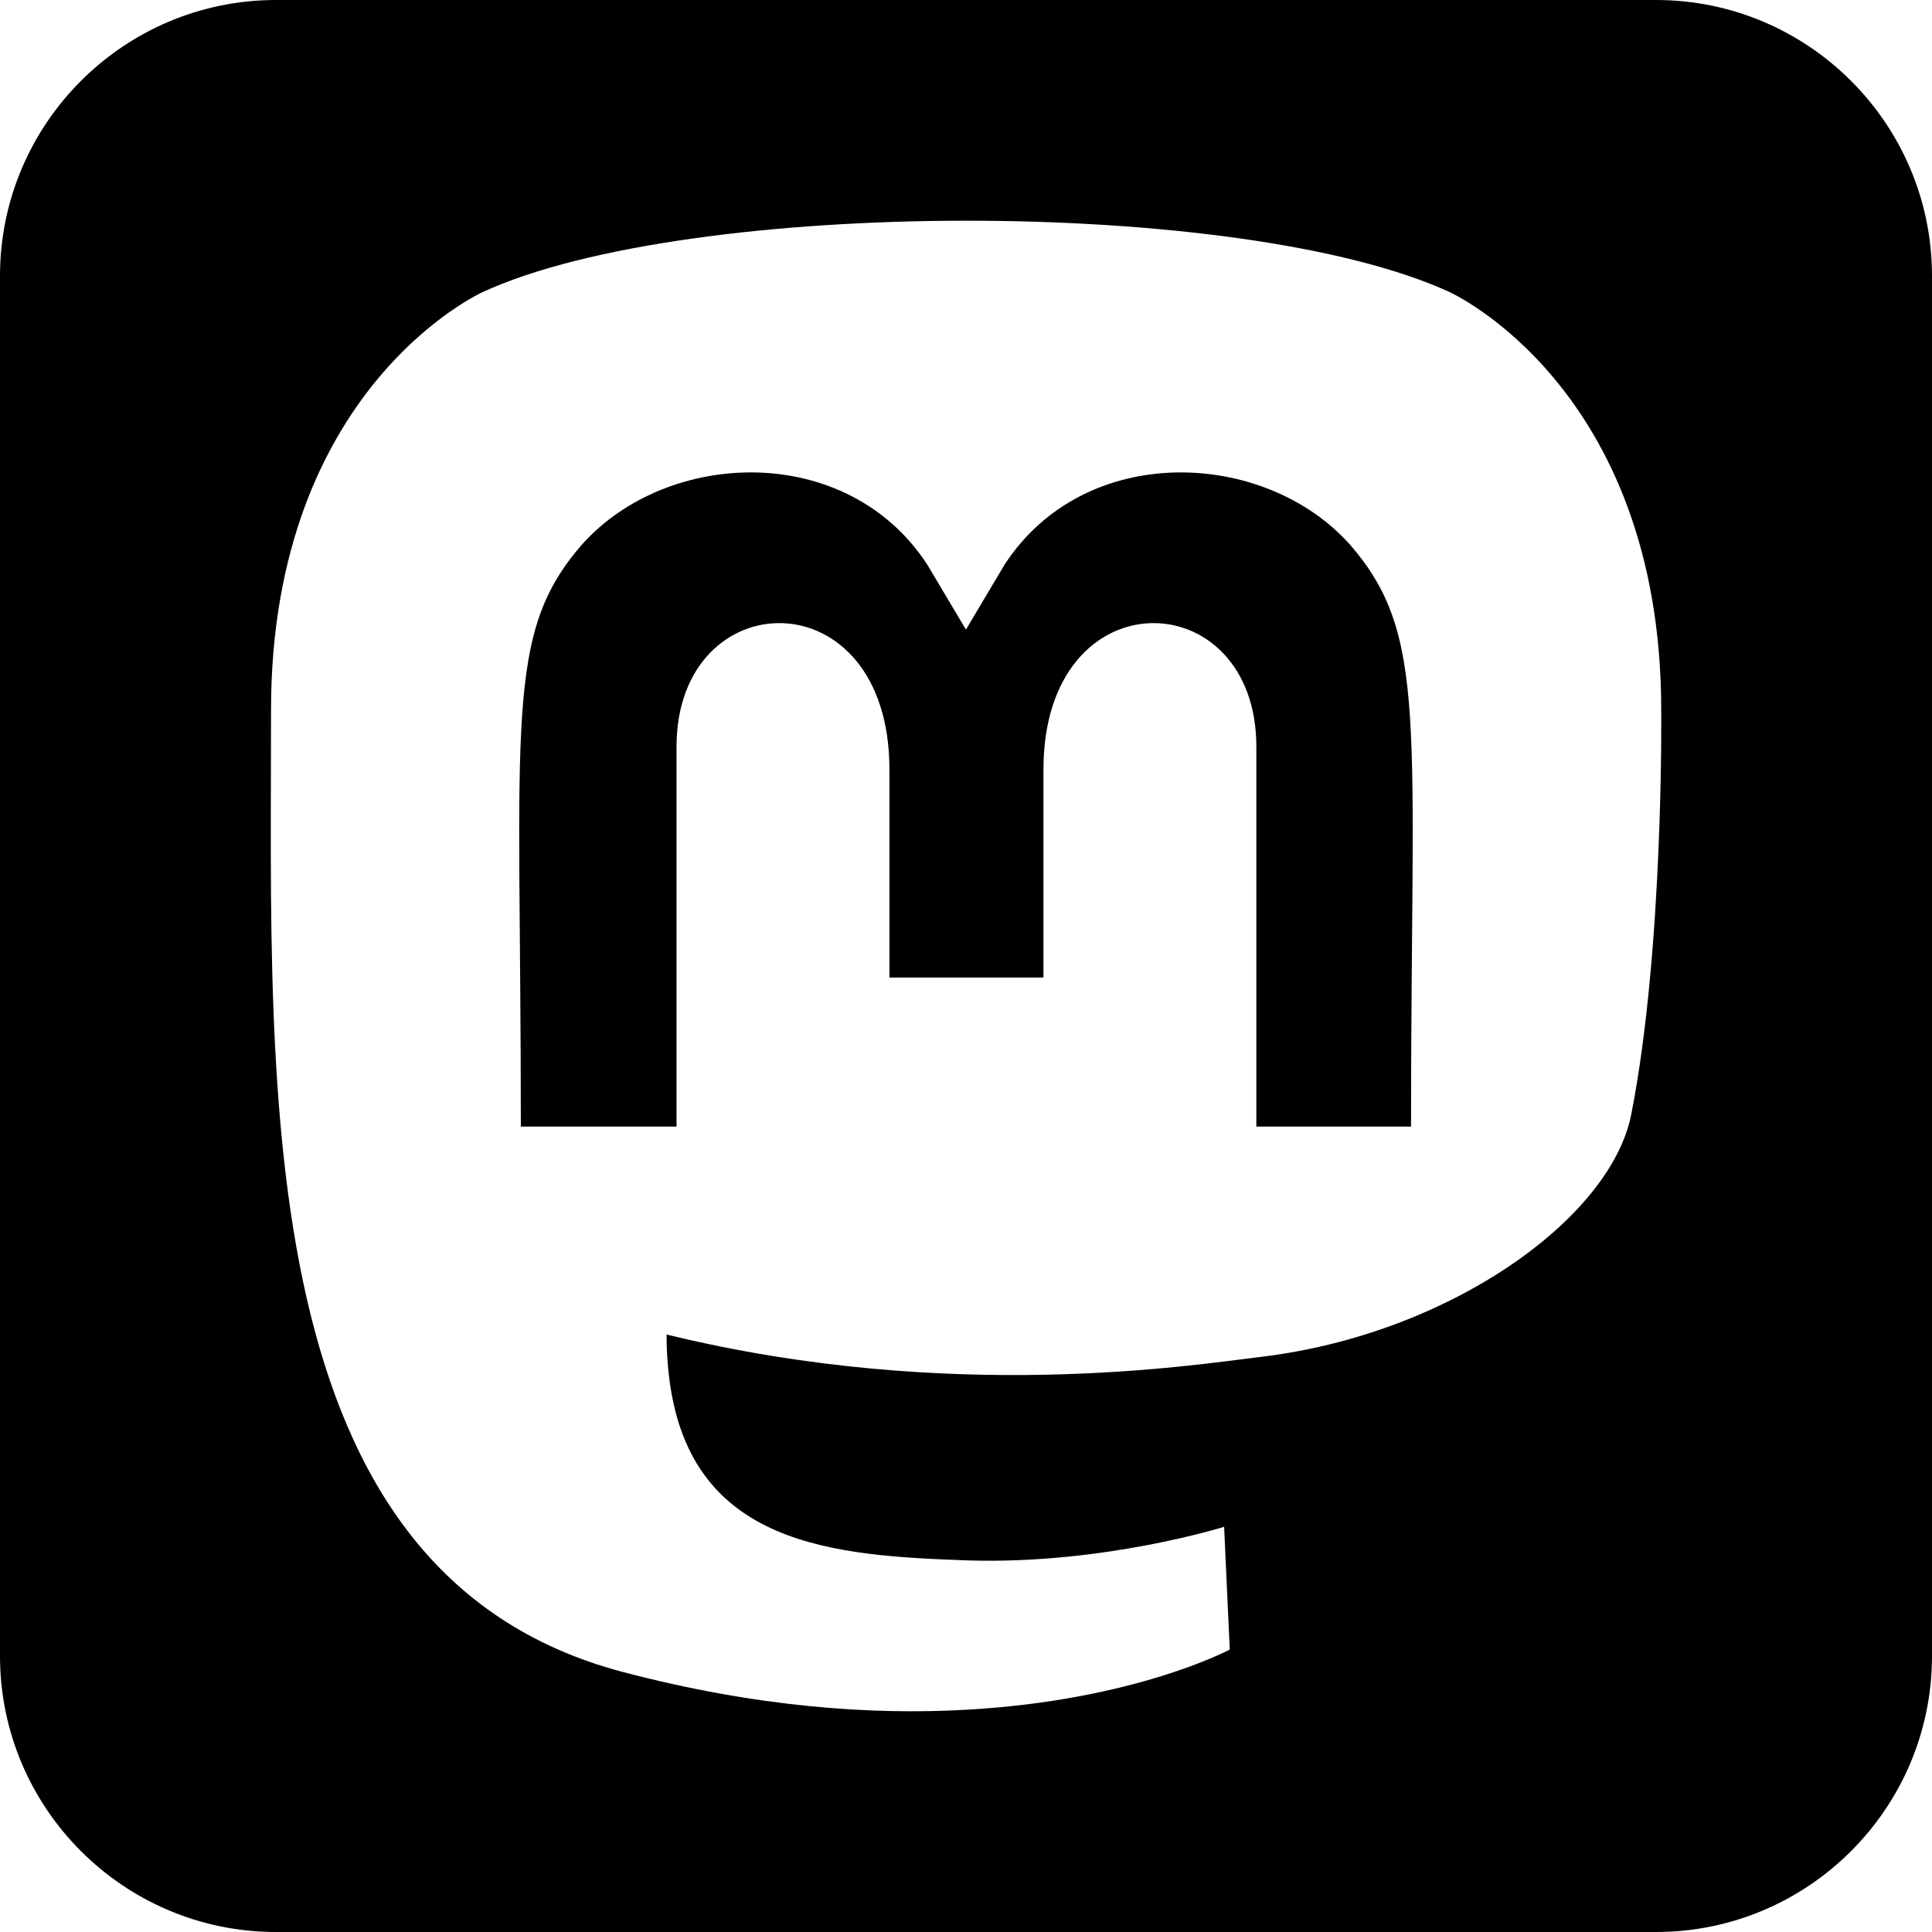 <svg width="448" height="448" version="1.1" viewBox="0 0 448 448" xmlns="http://www.w3.org/2000/svg"><path d="m64 0c-35.3 0-64 28.7-64 64v320c0 35.3 28.7 64 64 64h320c35.3 0 64-28.7 64-64v-320c0-35.3-28.7-64-64-64h-320zm159.85 51.18c44.027-0.029 88.113 5.448 112.22 16.518 0 0 49.139 21.986 49.139 96.965 0 0 0.616 55.309-6.943 93.725-4.783 24.376-42.504 51.066-85.779 56.234-15.505 1.851-71.893 10.954-137.92-5.168-0.012 3.586 0.219 7.167 0.693 10.721 5.091 38.261 37.953 40.576 69.117 41.656 31.473 1.003 59.475-7.791 59.475-7.791l1.311 28.465s-21.983 11.801-61.17 13.961c-21.599 1.234-48.444-0.539-79.686-8.793-86.55-22.91-81.459-133.76-81.459-223.01 0-74.979 49.137-96.965 49.137-96.965 23.875-10.954 67.844-16.489 111.87-16.518zm-48.299 58.385c-15.206-0.405-30.594 5.535-40.584 16.682-18.205 20.905-14.193 40.807-14.193 134.99h36.102v-88.094c0-38.338 49.369-39.802 49.369 5.324v48.211h35.715v-48.211c0-45.126 49.369-43.662 49.369-5.324v88.094h35.869c0-94.11 4.089-113.94-14.193-134.99-19.825-22.139-61.48-23.914-80.07 4.705l-8.947 15.043-8.949-15.043c-9.257-14.232-24.28-20.982-39.486-21.387z"/></svg>
